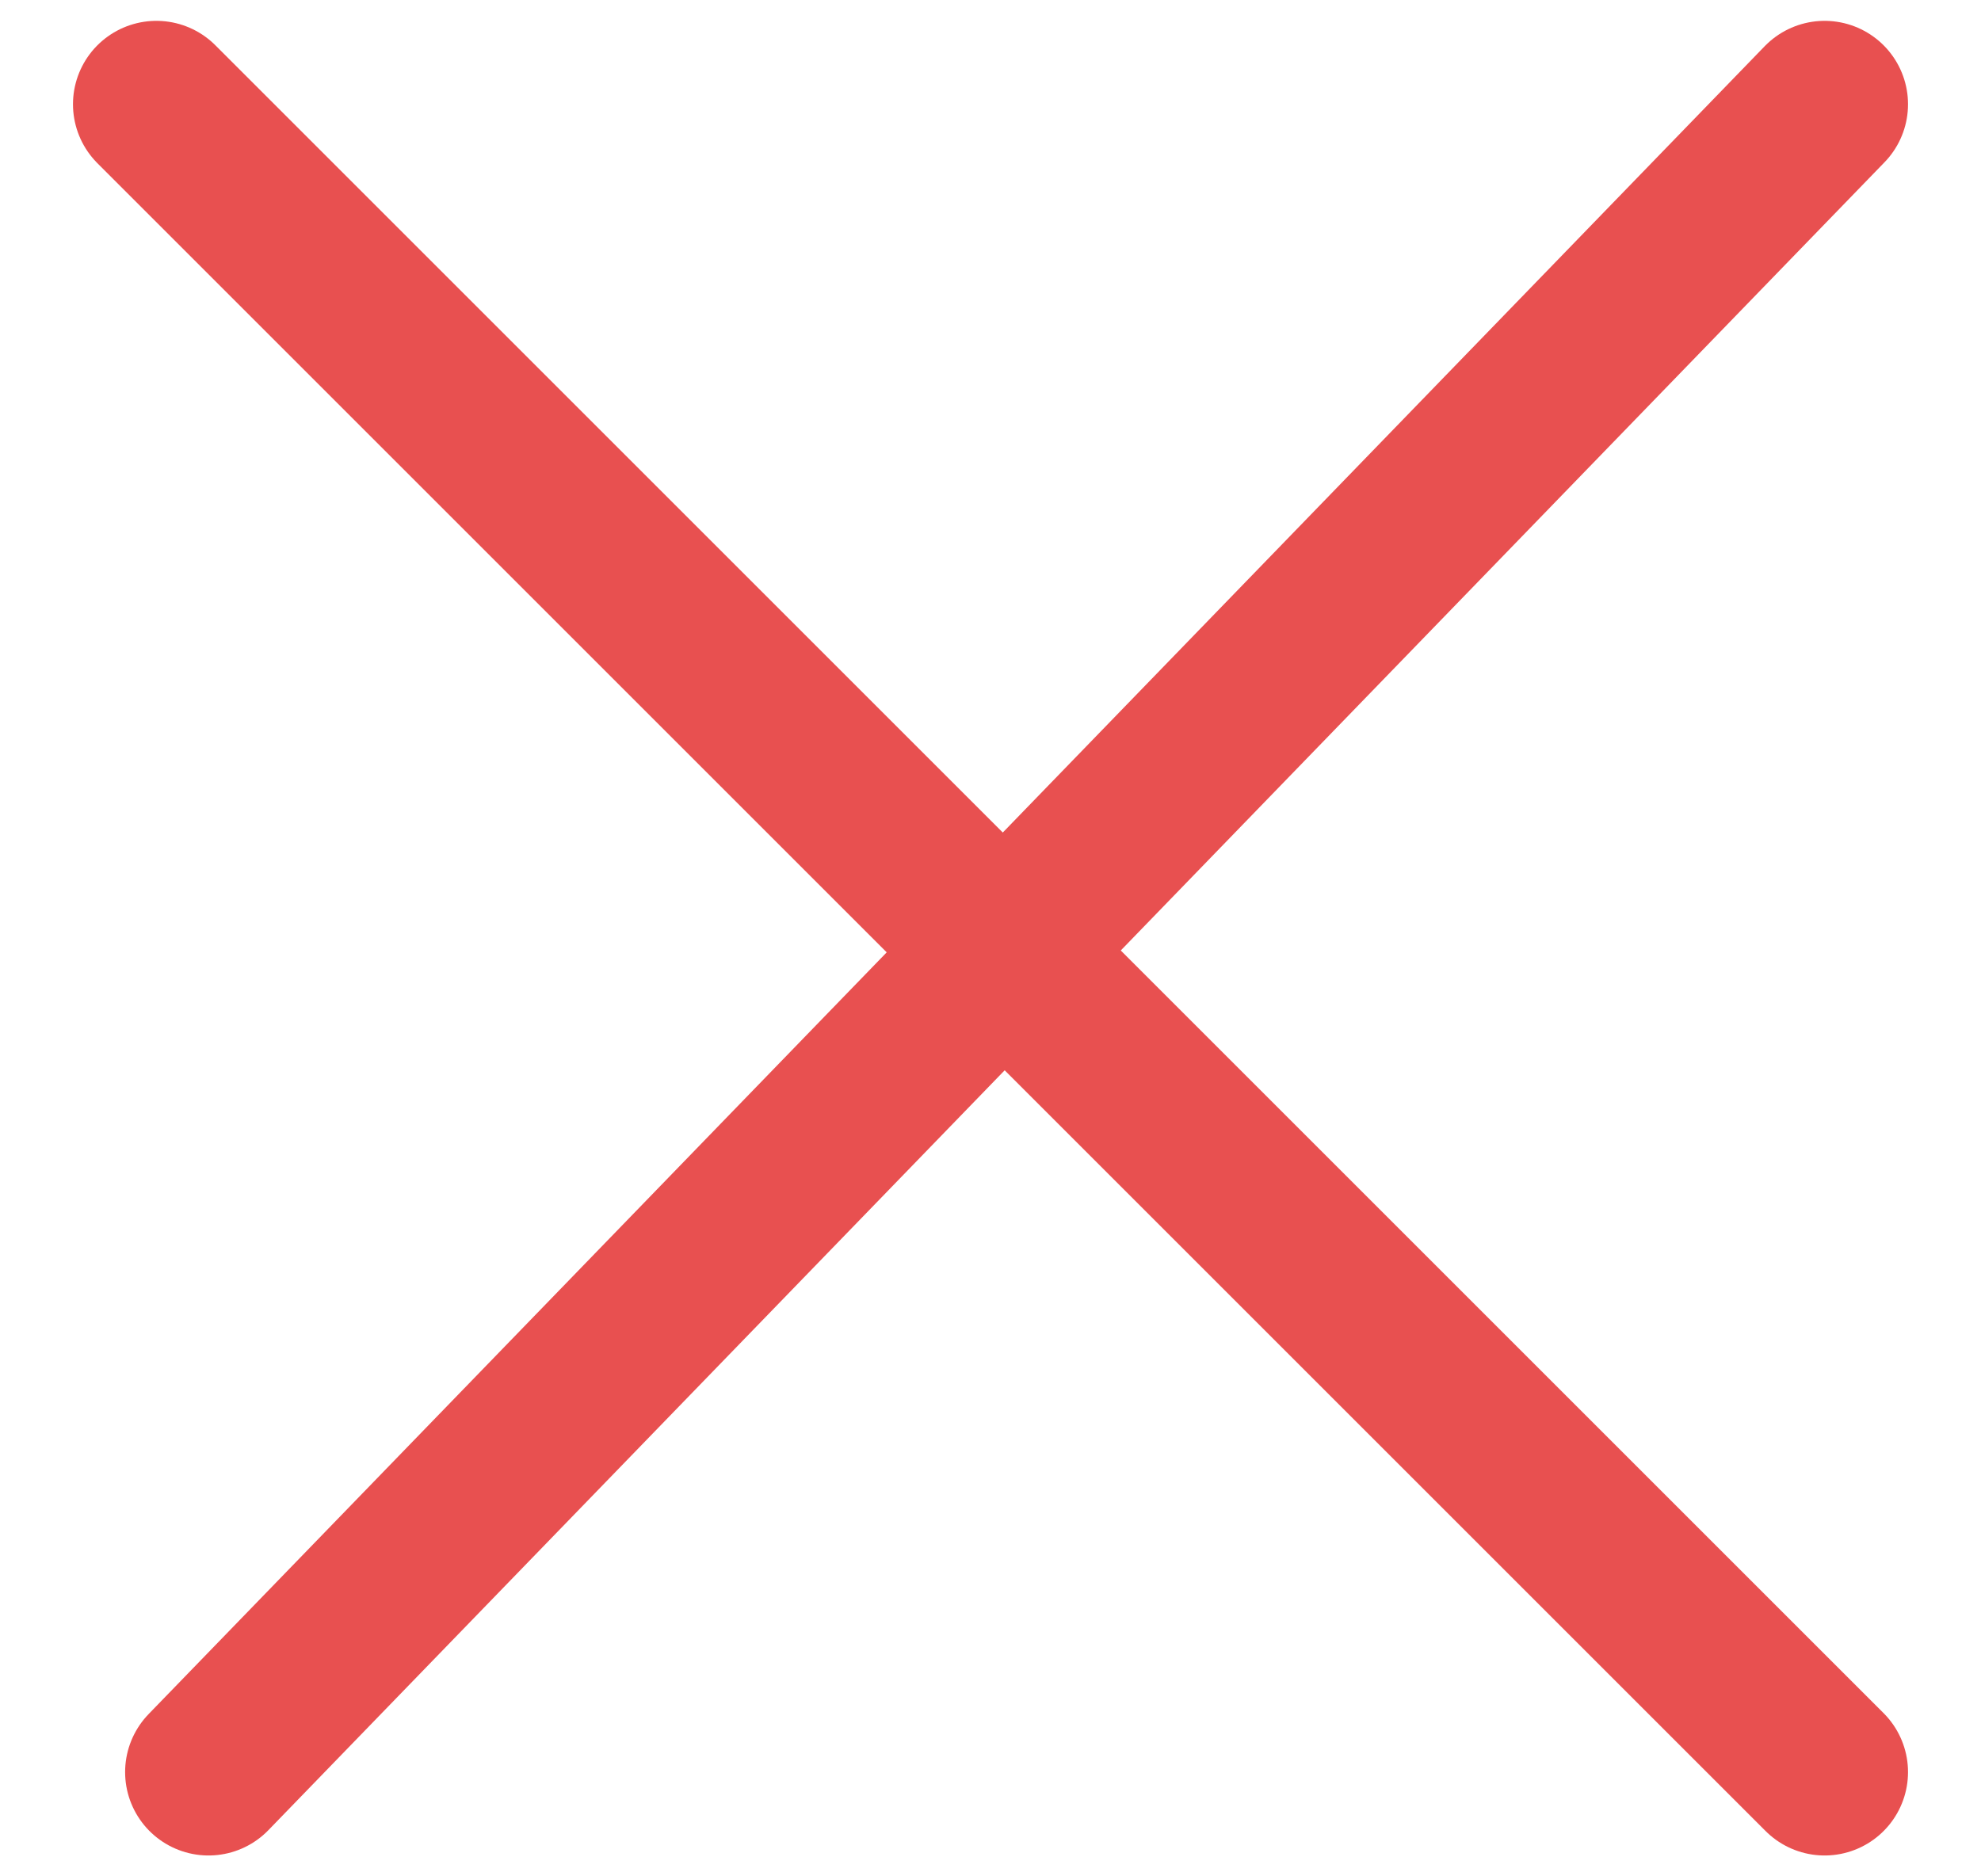<svg width="19" height="18" fill="none" xmlns="http://www.w3.org/2000/svg"><path d="M17.5 1L2 17M1.5 1l16 16" stroke="#E85050" stroke-width="1.6" stroke-linecap="round" stroke-linejoin="round"/></svg>